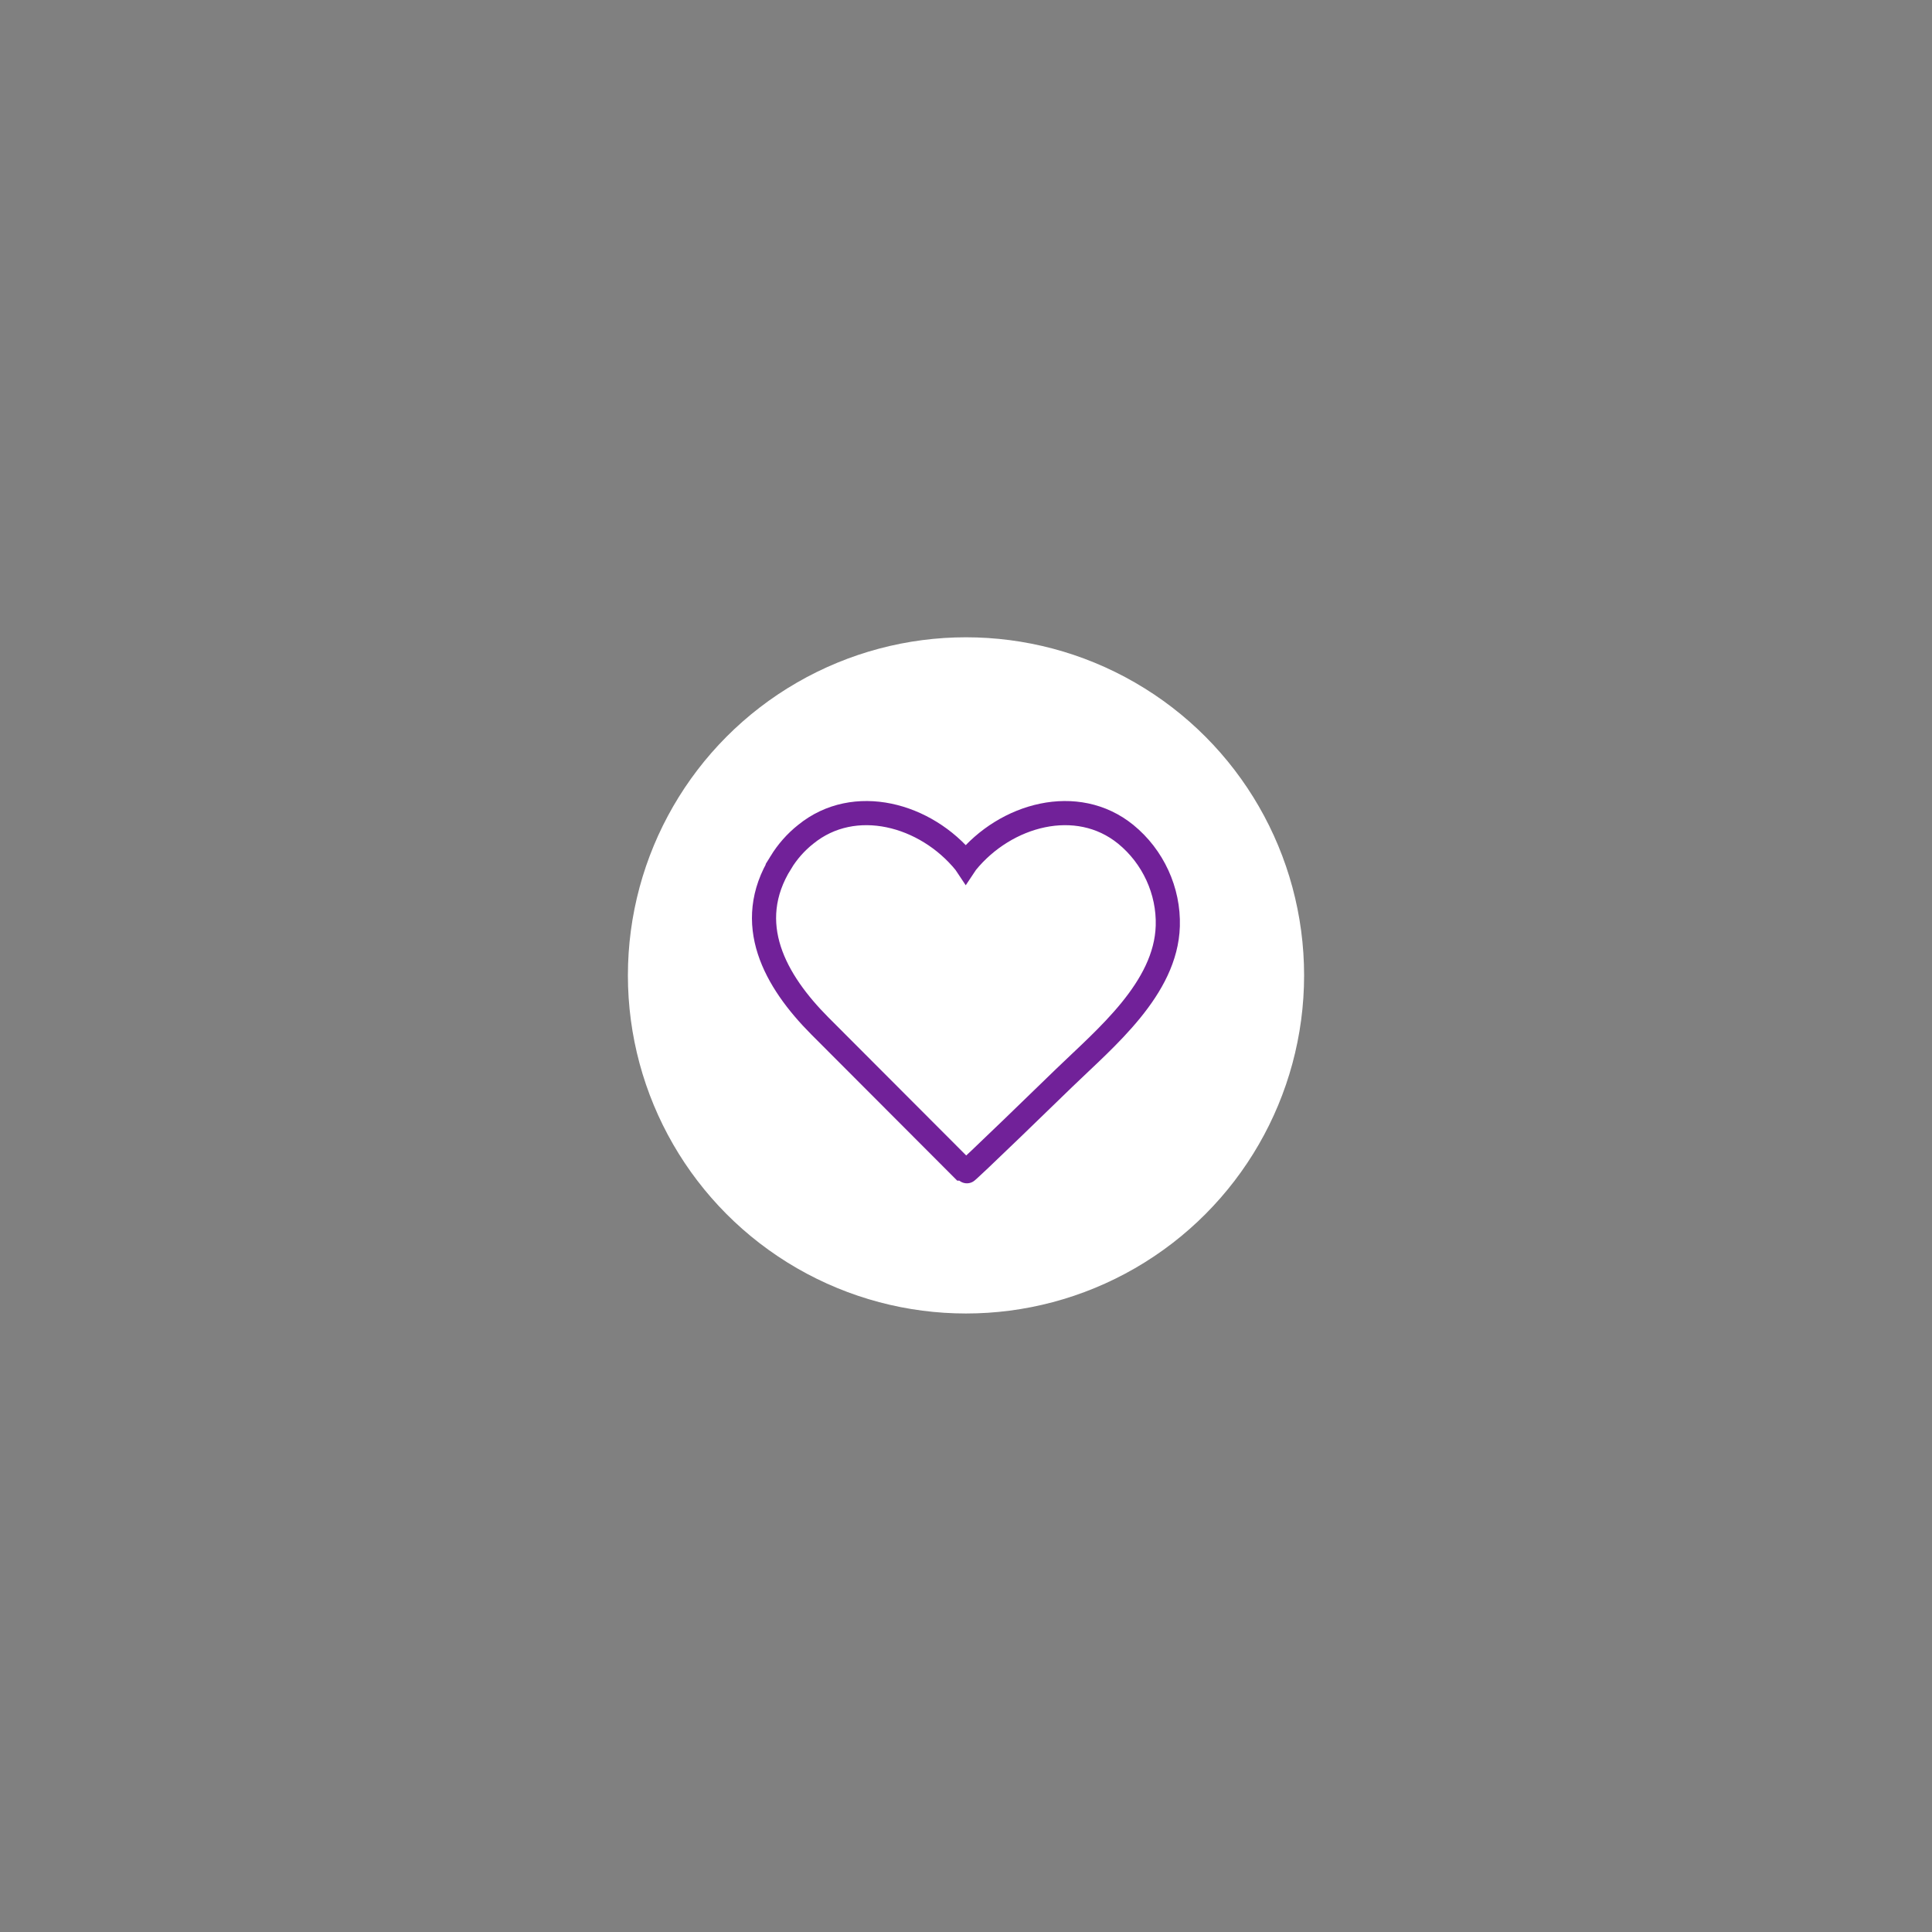 <?xml version="1.0" encoding="UTF-8"?>
<svg id="Layer_1" xmlns="http://www.w3.org/2000/svg" version="1.1" viewBox="0 0 72 72">
  <rect x="0" y="0" width="72" height="72" fill="#808080" stroke="none"/>
  <!-- Generator: Adobe Illustrator 29.6.1, SVG Export Plug-In . SVG Version: 2.1.1 Build 9)  -->
  <defs>
    <style>
      .st0 {
        fill: #712199;
      }

      .st0, .st1 {
        display: none;
      }

      .st1 {
        stroke: #fff;
        stroke-linecap: round;
        stroke-width: 1.79px;
      }

      .st1, .st2, .st3 {
        fill: none;
        stroke-miterlimit: 10;
      }

      .st4 {
        fill: #fff;
      }

      .st2 {
        stroke: #00aeef;
      }

      .st3 {
        stroke: #712199;
        stroke-width: .9px;
      }
    </style>
  </defs>
  <path class="st0" d="M37.66,24.49l.42.57c.82,1.13,2.24,1.64,3.59,1.31l.69-.17c1.35-.34,2.64.74,2.54,2.13l-.05.71c-.1,1.39.66,2.7,1.91,3.31l.64.31c1.25.61,1.54,2.27.58,3.27l-.49.51c-.97,1-1.23,2.49-.66,3.76l.29.65c.57,1.27-.27,2.73-1.66,2.87l-.7.07c-1.39.15-2.54,1.12-2.93,2.46l-.2.68c-.38,1.34-1.96,1.91-3.12,1.14l-.59-.4c-1.15-.78-2.67-.78-3.82,0l-.59.4c-1.16.78-2.73.2-3.12-1.14l-.2-.68c-.38-1.34-1.54-2.31-2.93-2.46l-.7-.07c-1.39-.15-2.23-1.6-1.66-2.87l.29-.65c.57-1.27.3-2.76-.66-3.76l-.49-.51c-.97-1-.68-2.66.58-3.27l.64-.31c1.25-.61,2.01-1.92,1.91-3.31l-.05-.71c-.1-1.39,1.19-2.47,2.54-2.13l.69.17c1.35.34,2.77-.18,3.59-1.31l.42-.57c.82-1.13,2.5-1.13,3.32,0Z"/>
  <polyline class="st1" points="30.61 36.68 34.45 41.95 40.49 30.92"/>
  <circle class="st4" cx="36" cy="36.35" r="12.6"/>
  <path class="st2" d="M29.96,38.65"/>
  <path class="st3" d="M29.1,32.14c.24-.39.55-.75.93-1.05,1.81-1.47,4.47-.75,5.94,1.06l.02.03.02-.03c1.47-1.81,4.13-2.53,5.94-1.06,1.02.83,1.61,2.11,1.57,3.42-.07,2.33-2.32,4.17-3.86,5.66-.29.28-3.64,3.54-3.67,3.51l-5.44-5.45c-1.66-1.67-2.87-3.81-1.45-6.09Z"/>
  <path class="st2" d="M41.68,39.1"/>
</svg>